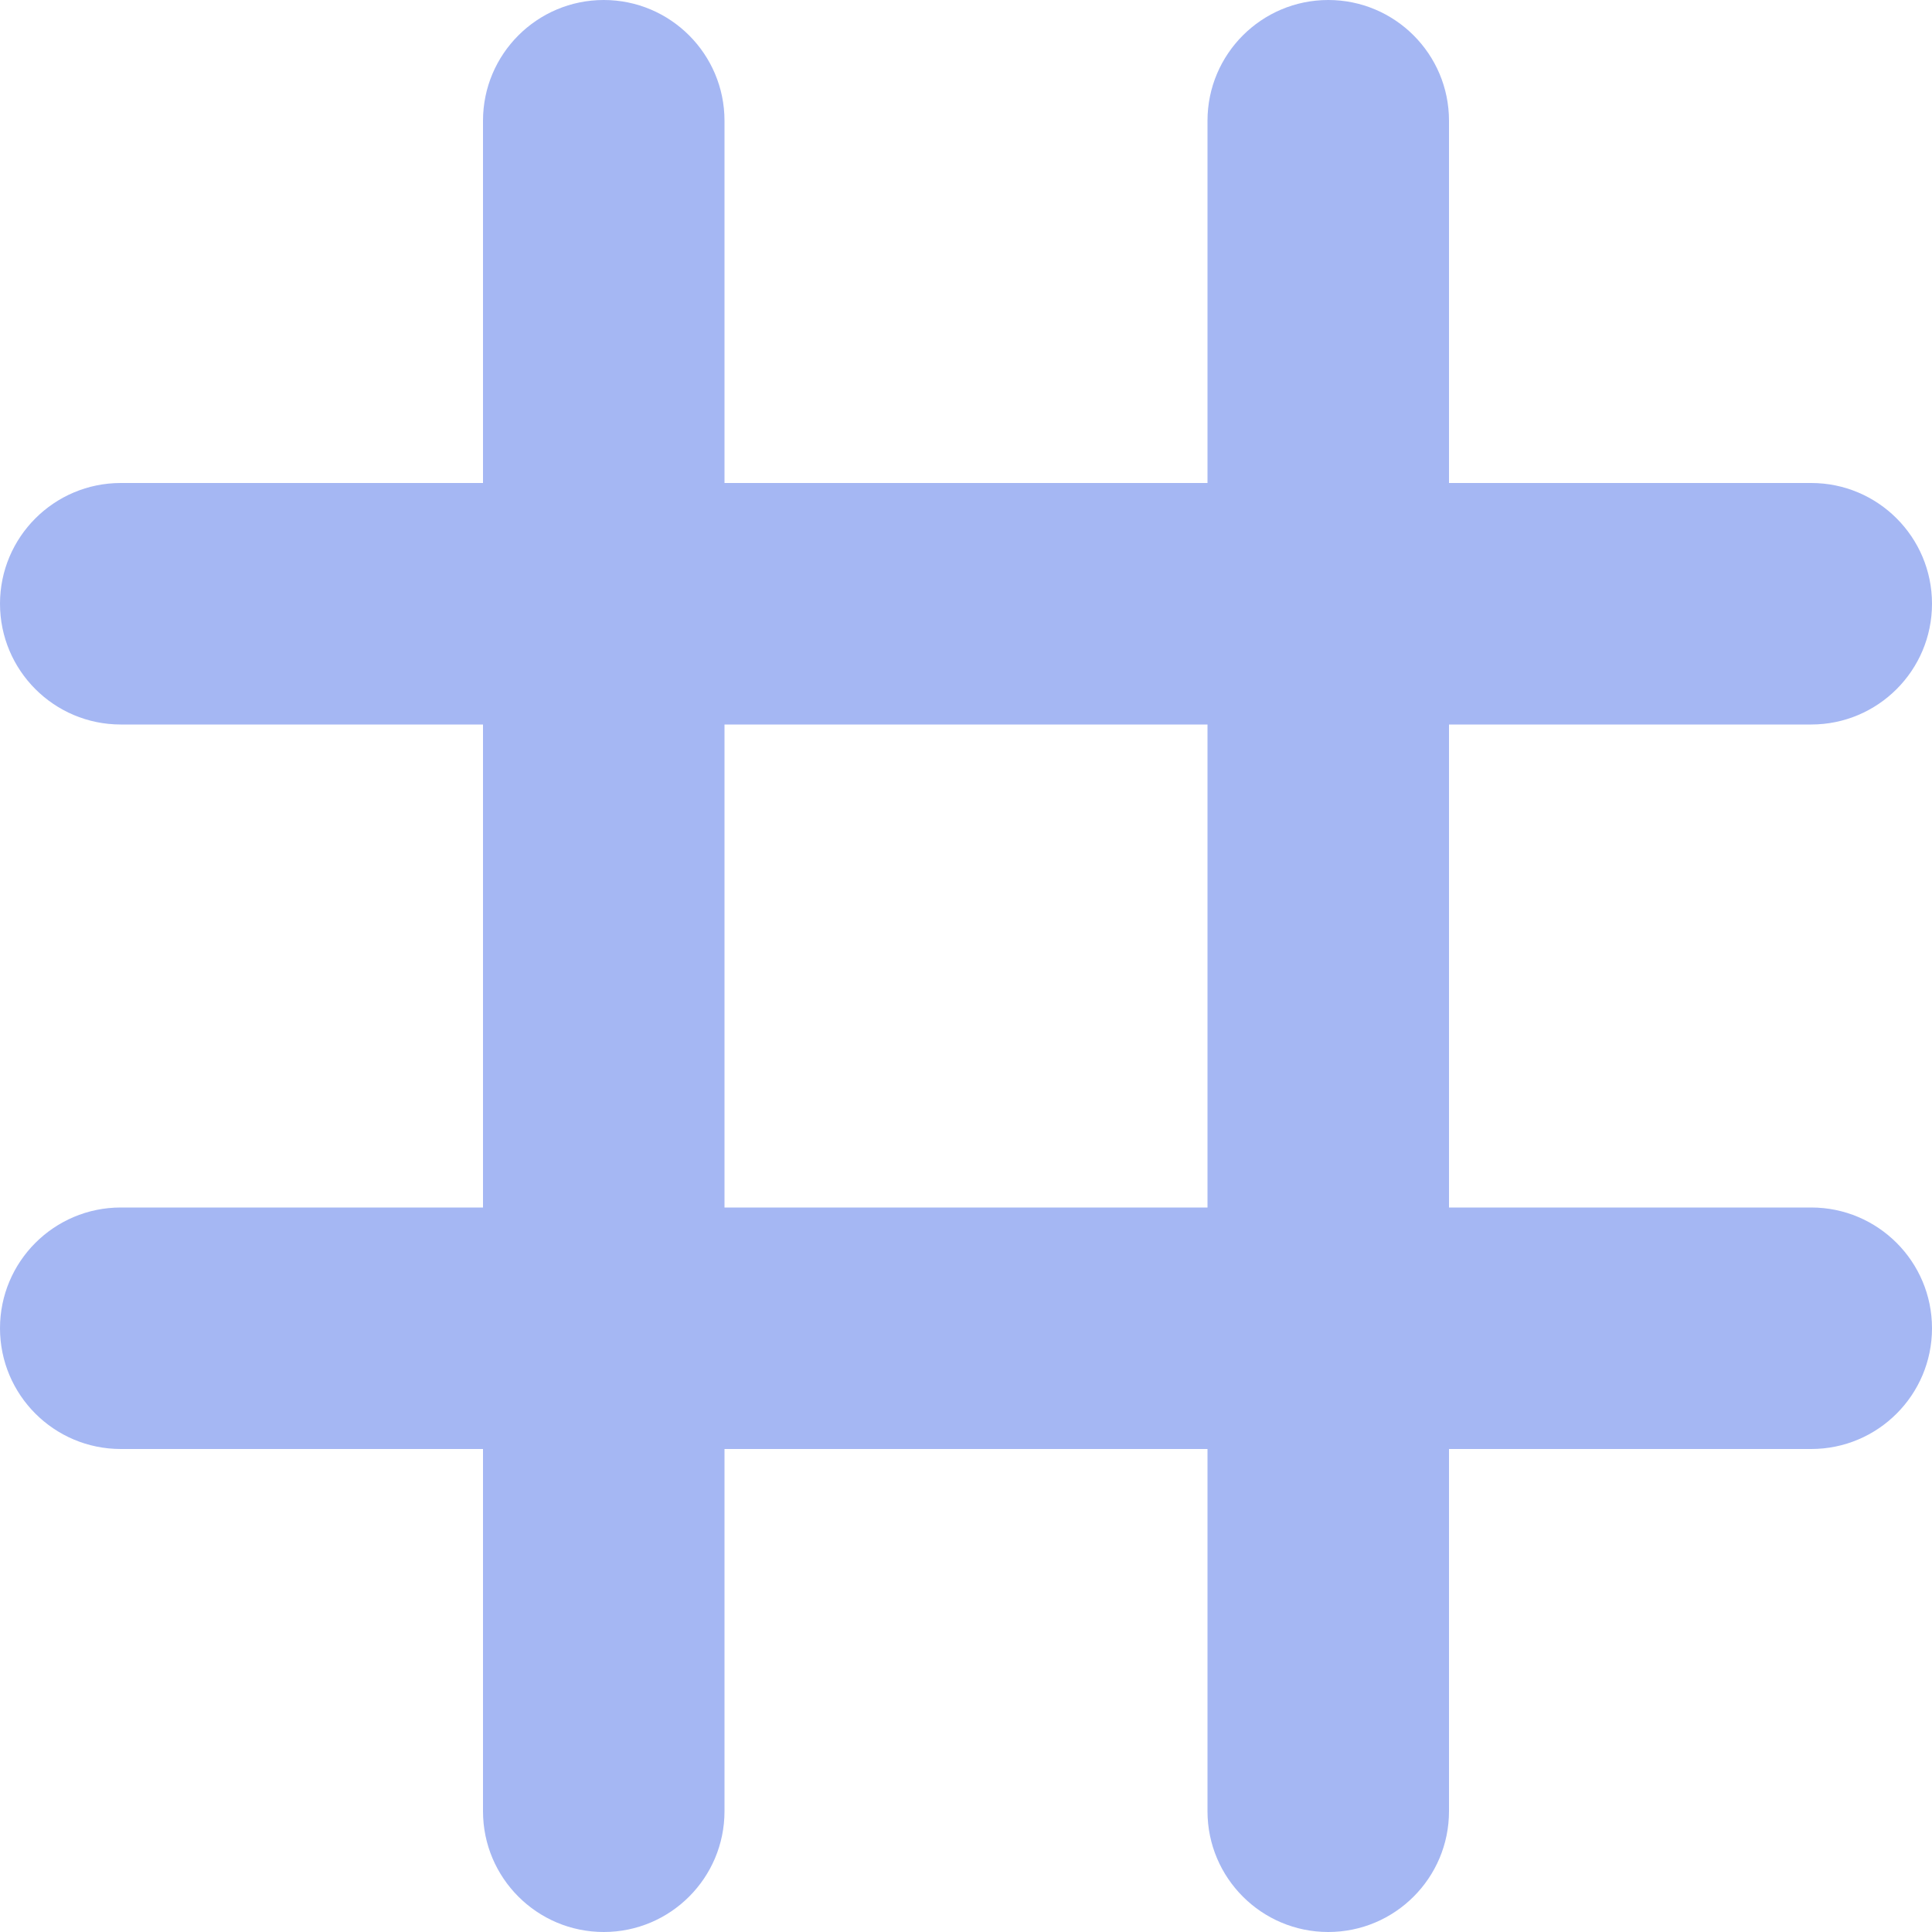 <svg width="16" height="16" viewBox="0 0 16 16" fill="none" xmlns="http://www.w3.org/2000/svg">
<path fill-rule="evenodd" clip-rule="evenodd" d="M6 1C6 0.448 5.552 0 5 0C4.448 0 4 0.448 4 1V4H1C0.448 4 0 4.448 0 5C0 5.552 0.448 6 1 6H4V10H1C0.448 10 0 10.448 0 11C0 11.552 0.448 12 1 12H4V15C4 15.552 4.448 16 5 16C5.552 16 6 15.552 6 15V12H10V15C10 15.552 10.448 16 11 16C11.552 16 12 15.552 12 15V12H15C15.552 12 16 11.552 16 11C16 10.448 15.552 10 15 10H12V6H15C15.552 6 16 5.552 16 5C16 4.448 15.552 4 15 4H12V1C12 0.448 11.552 0 11 0C10.448 0 10 0.448 10 1V4H6V1ZM6 6V10H10V6H6Z" fill="#A5B7F3"/>
</svg>
